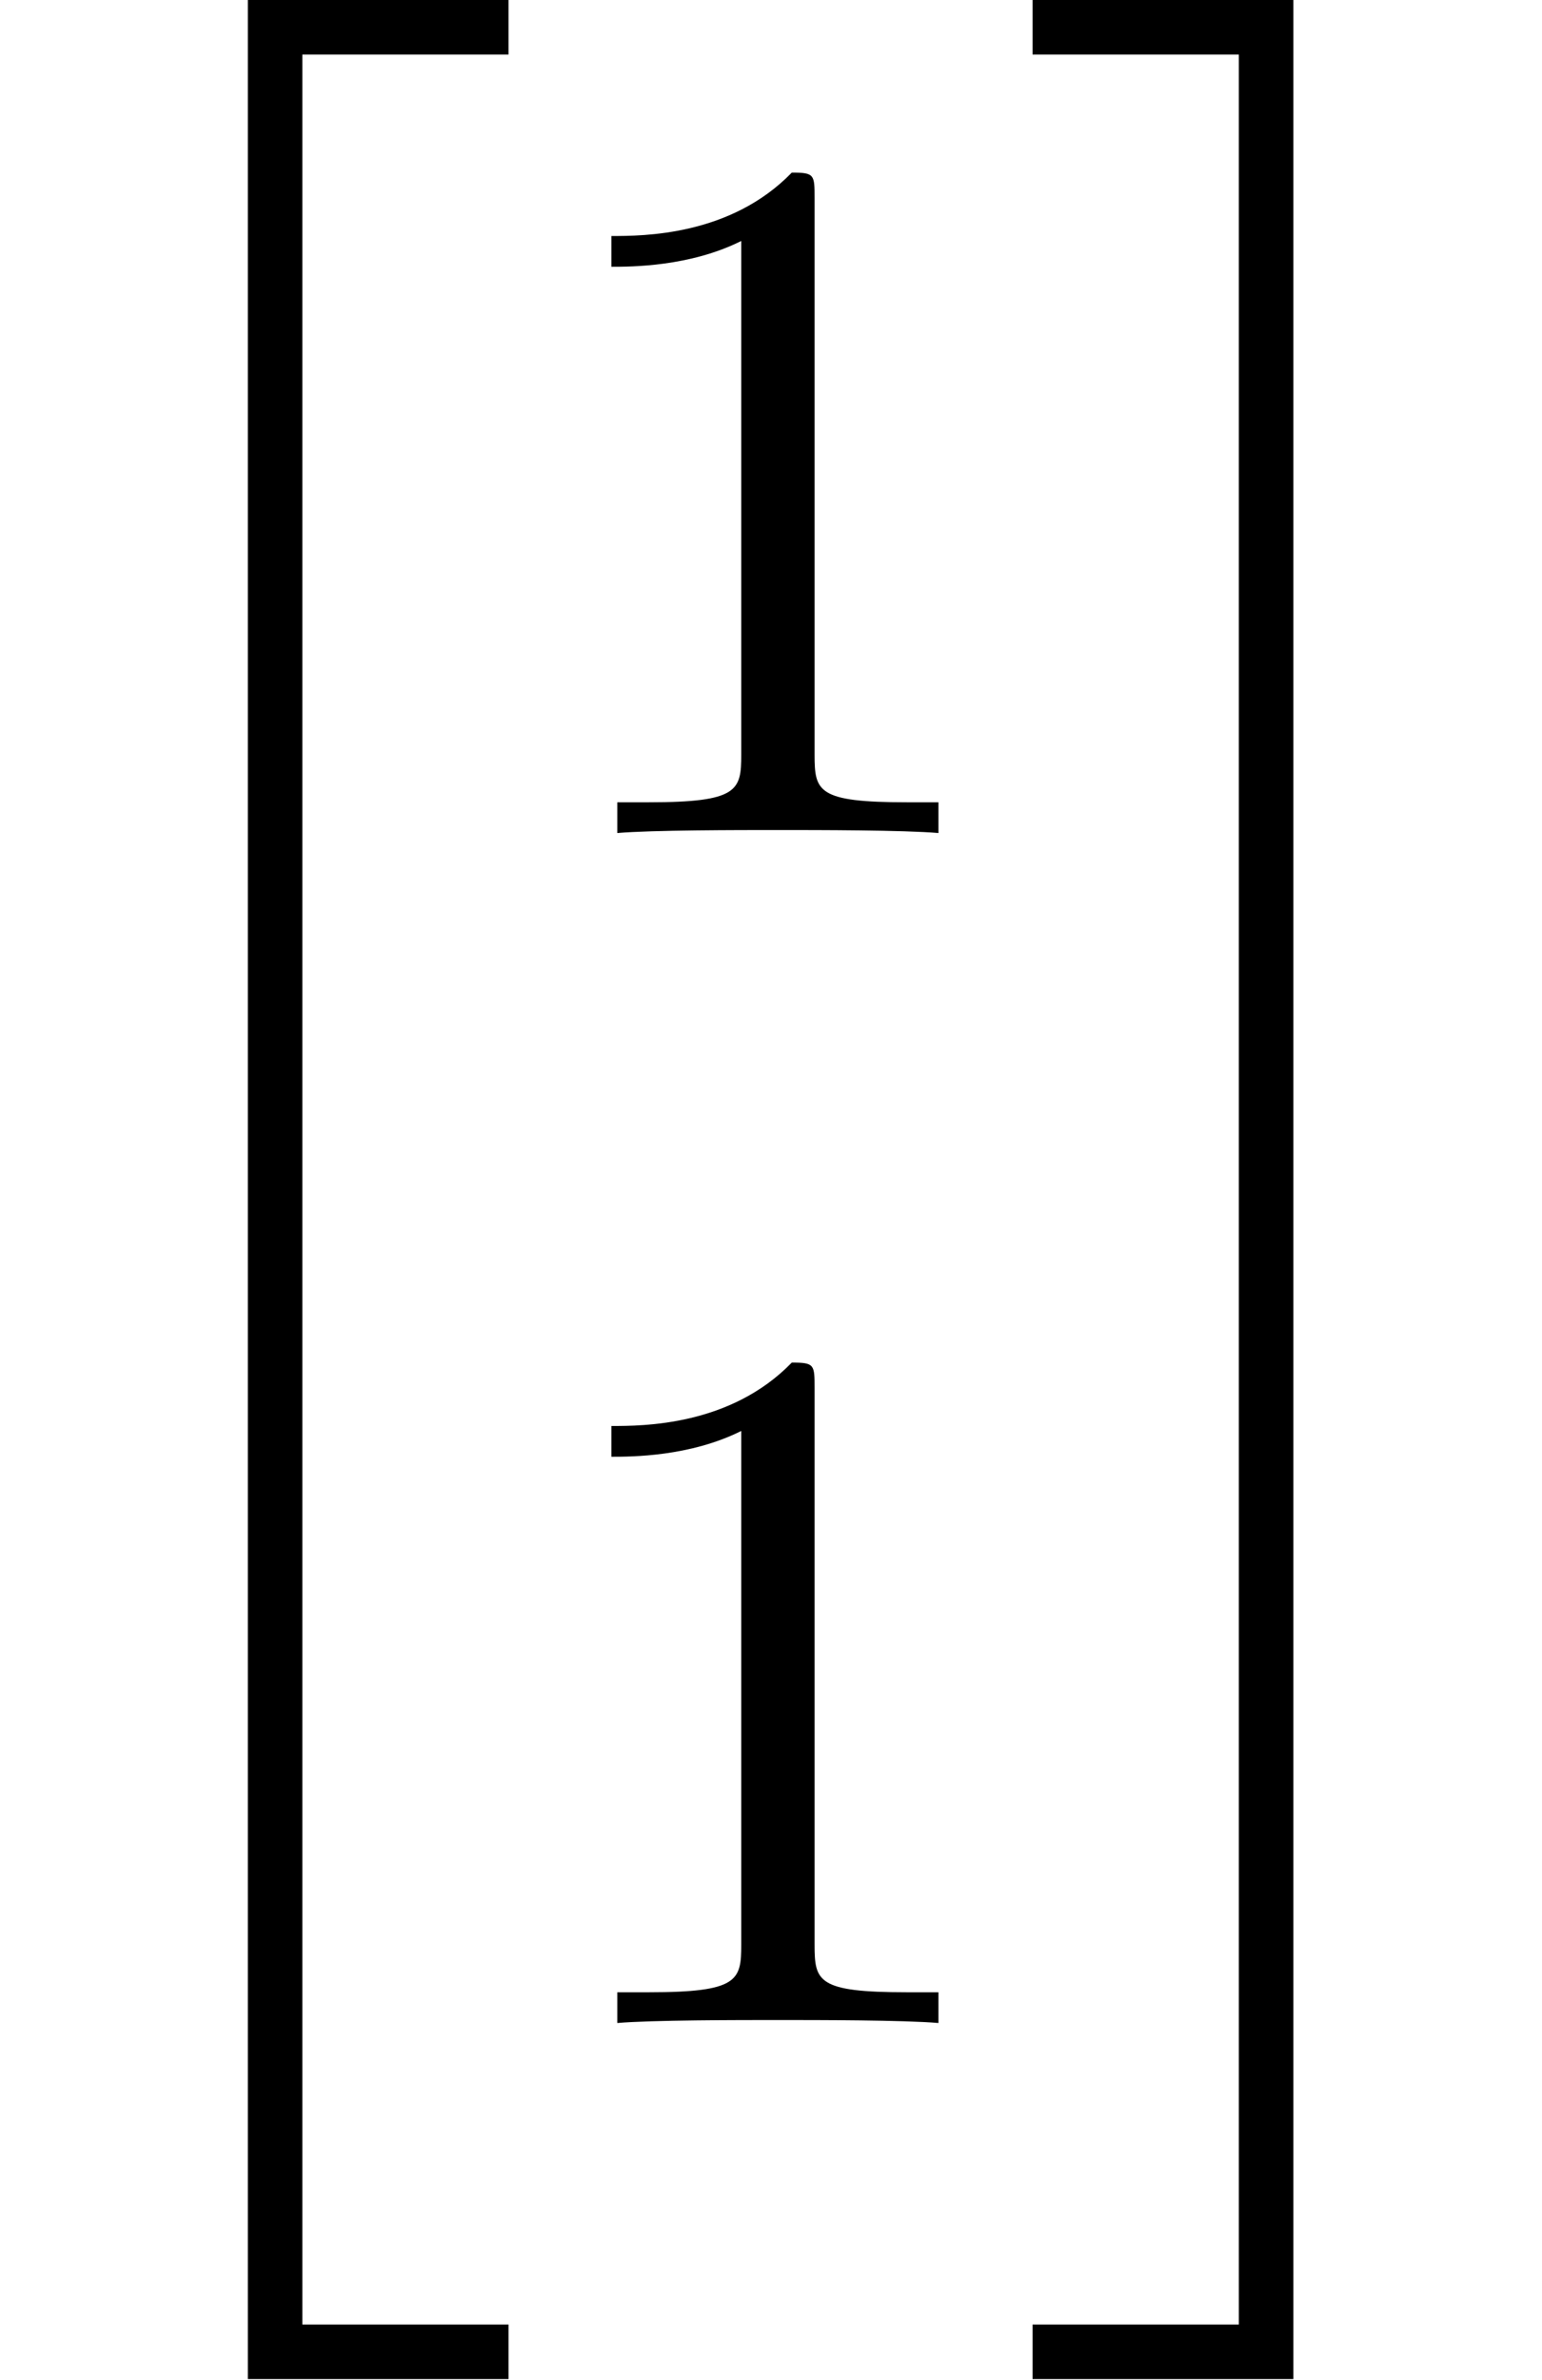 <?xml version='1.0' encoding='UTF-8'?>
<!-- This file was generated by dvisvgm 2.6.1 -->
<svg height='23.911pt' version='1.1' viewBox='164.107 -14.446 15.498 23.911' width='15.498pt' xmlns='http://www.w3.org/2000/svg' xmlns:xlink='http://www.w3.org/1999/xlink'>
<defs>
<path d='M2.929 -6.376C2.929 -6.615 2.929 -6.635 2.7 -6.635C2.082 -5.998 1.205 -5.998 0.887 -5.998V-5.689C1.086 -5.689 1.674 -5.689 2.192 -5.948V-0.787C2.192 -0.428 2.162 -0.309 1.265 -0.309H0.946V0C1.295 -0.03 2.162 -0.03 2.56 -0.03S3.826 -0.03 4.174 0V-0.309H3.856C2.959 -0.309 2.929 -0.418 2.929 -0.787V-6.376Z' id='g0-49'/>
<path d='M2.491 23.502H5.111V22.954H3.039V0.149H5.111V-0.399H2.491V23.502Z' id='g1-20'/>
<path d='M2.212 22.954H0.139V23.502H2.76V-0.399H0.139V0.149H2.212V22.954Z' id='g1-21'/>
</defs>
<g id='page1'>
<use x='164.107' xlink:href='#g1-20' y='-14.047'/>
<use x='169.365' xlink:href='#g0-49' y='-6.077'/>
<use x='169.365' xlink:href='#g0-49' y='5.878'/>
<use x='174.346' xlink:href='#g1-21' y='-14.047'/>
</g>
</svg>